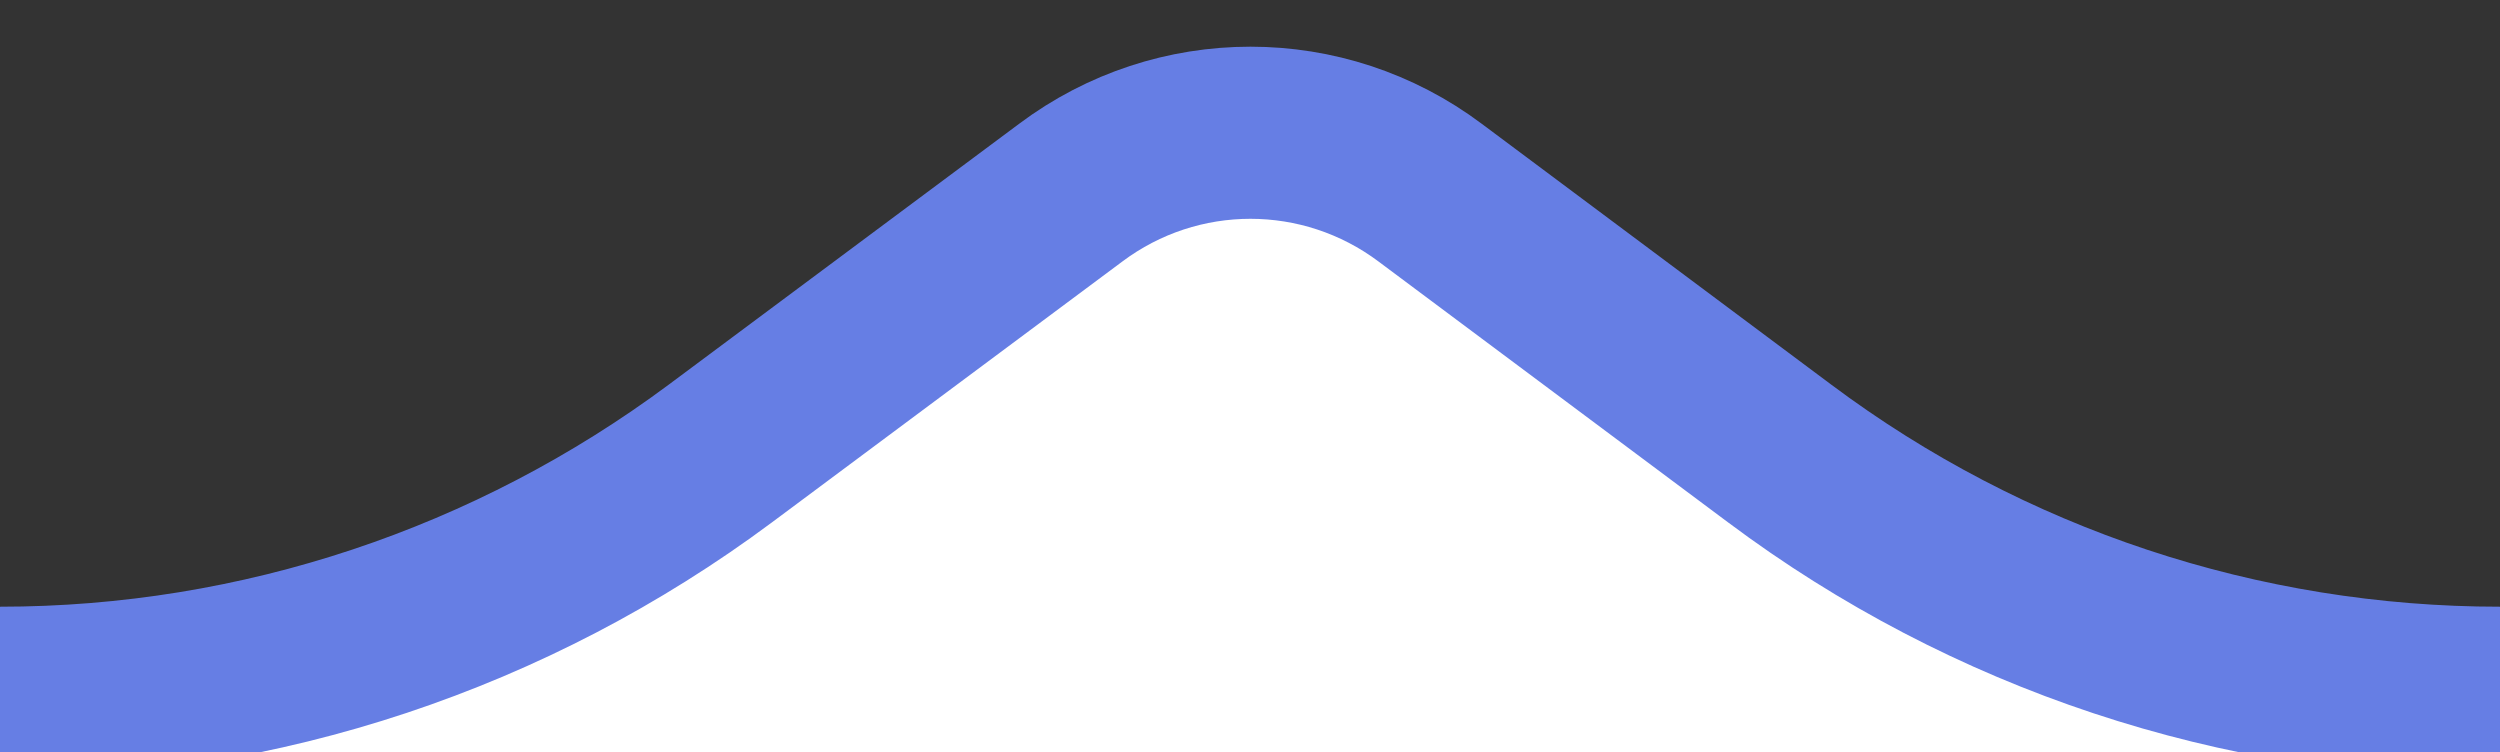 <svg version="1.1" id="Calque_1" xmlns="http://www.w3.org/2000/svg" xmlns:xlink="http://www.w3.org/1999/xlink" x="0px" y="0px"
	 viewBox="0 0 29.05 8.74" style="enable-background:new 0 0 29.05 8.74;" xml:space="preserve">
<rect x="0" y="0" width="29.05" height="8.74" fill="#333333" stroke="none"/>
<style type="text/css">
	.st0{fill:#FFFFFF;}
	.st1{fill:none;stroke:#667EE4;stroke-width:2;}
</style>
<g>
	<path class="st0" d="M29.05,8.05c-3.02,0-5.95-0.78-8.37-2.78l-4.06-2.96c-1.24-1.02-2.94-1.02-4.18,0L8.16,5.42
		C5.74,7.42,3.15,8.05,0.13,8.05L0,8.74h29.05V8.05z"/>
</g>
<g>
	<path class="st1" d="M29.05,8.05c-3.02,0-5.95-0.97-8.37-2.78l-4.06-3.03c-1.24-0.93-2.94-0.93-4.18,0L8.37,5.27
		C5.95,7.07,3.02,8.05,0,8.05"/>
</g>
</svg>
